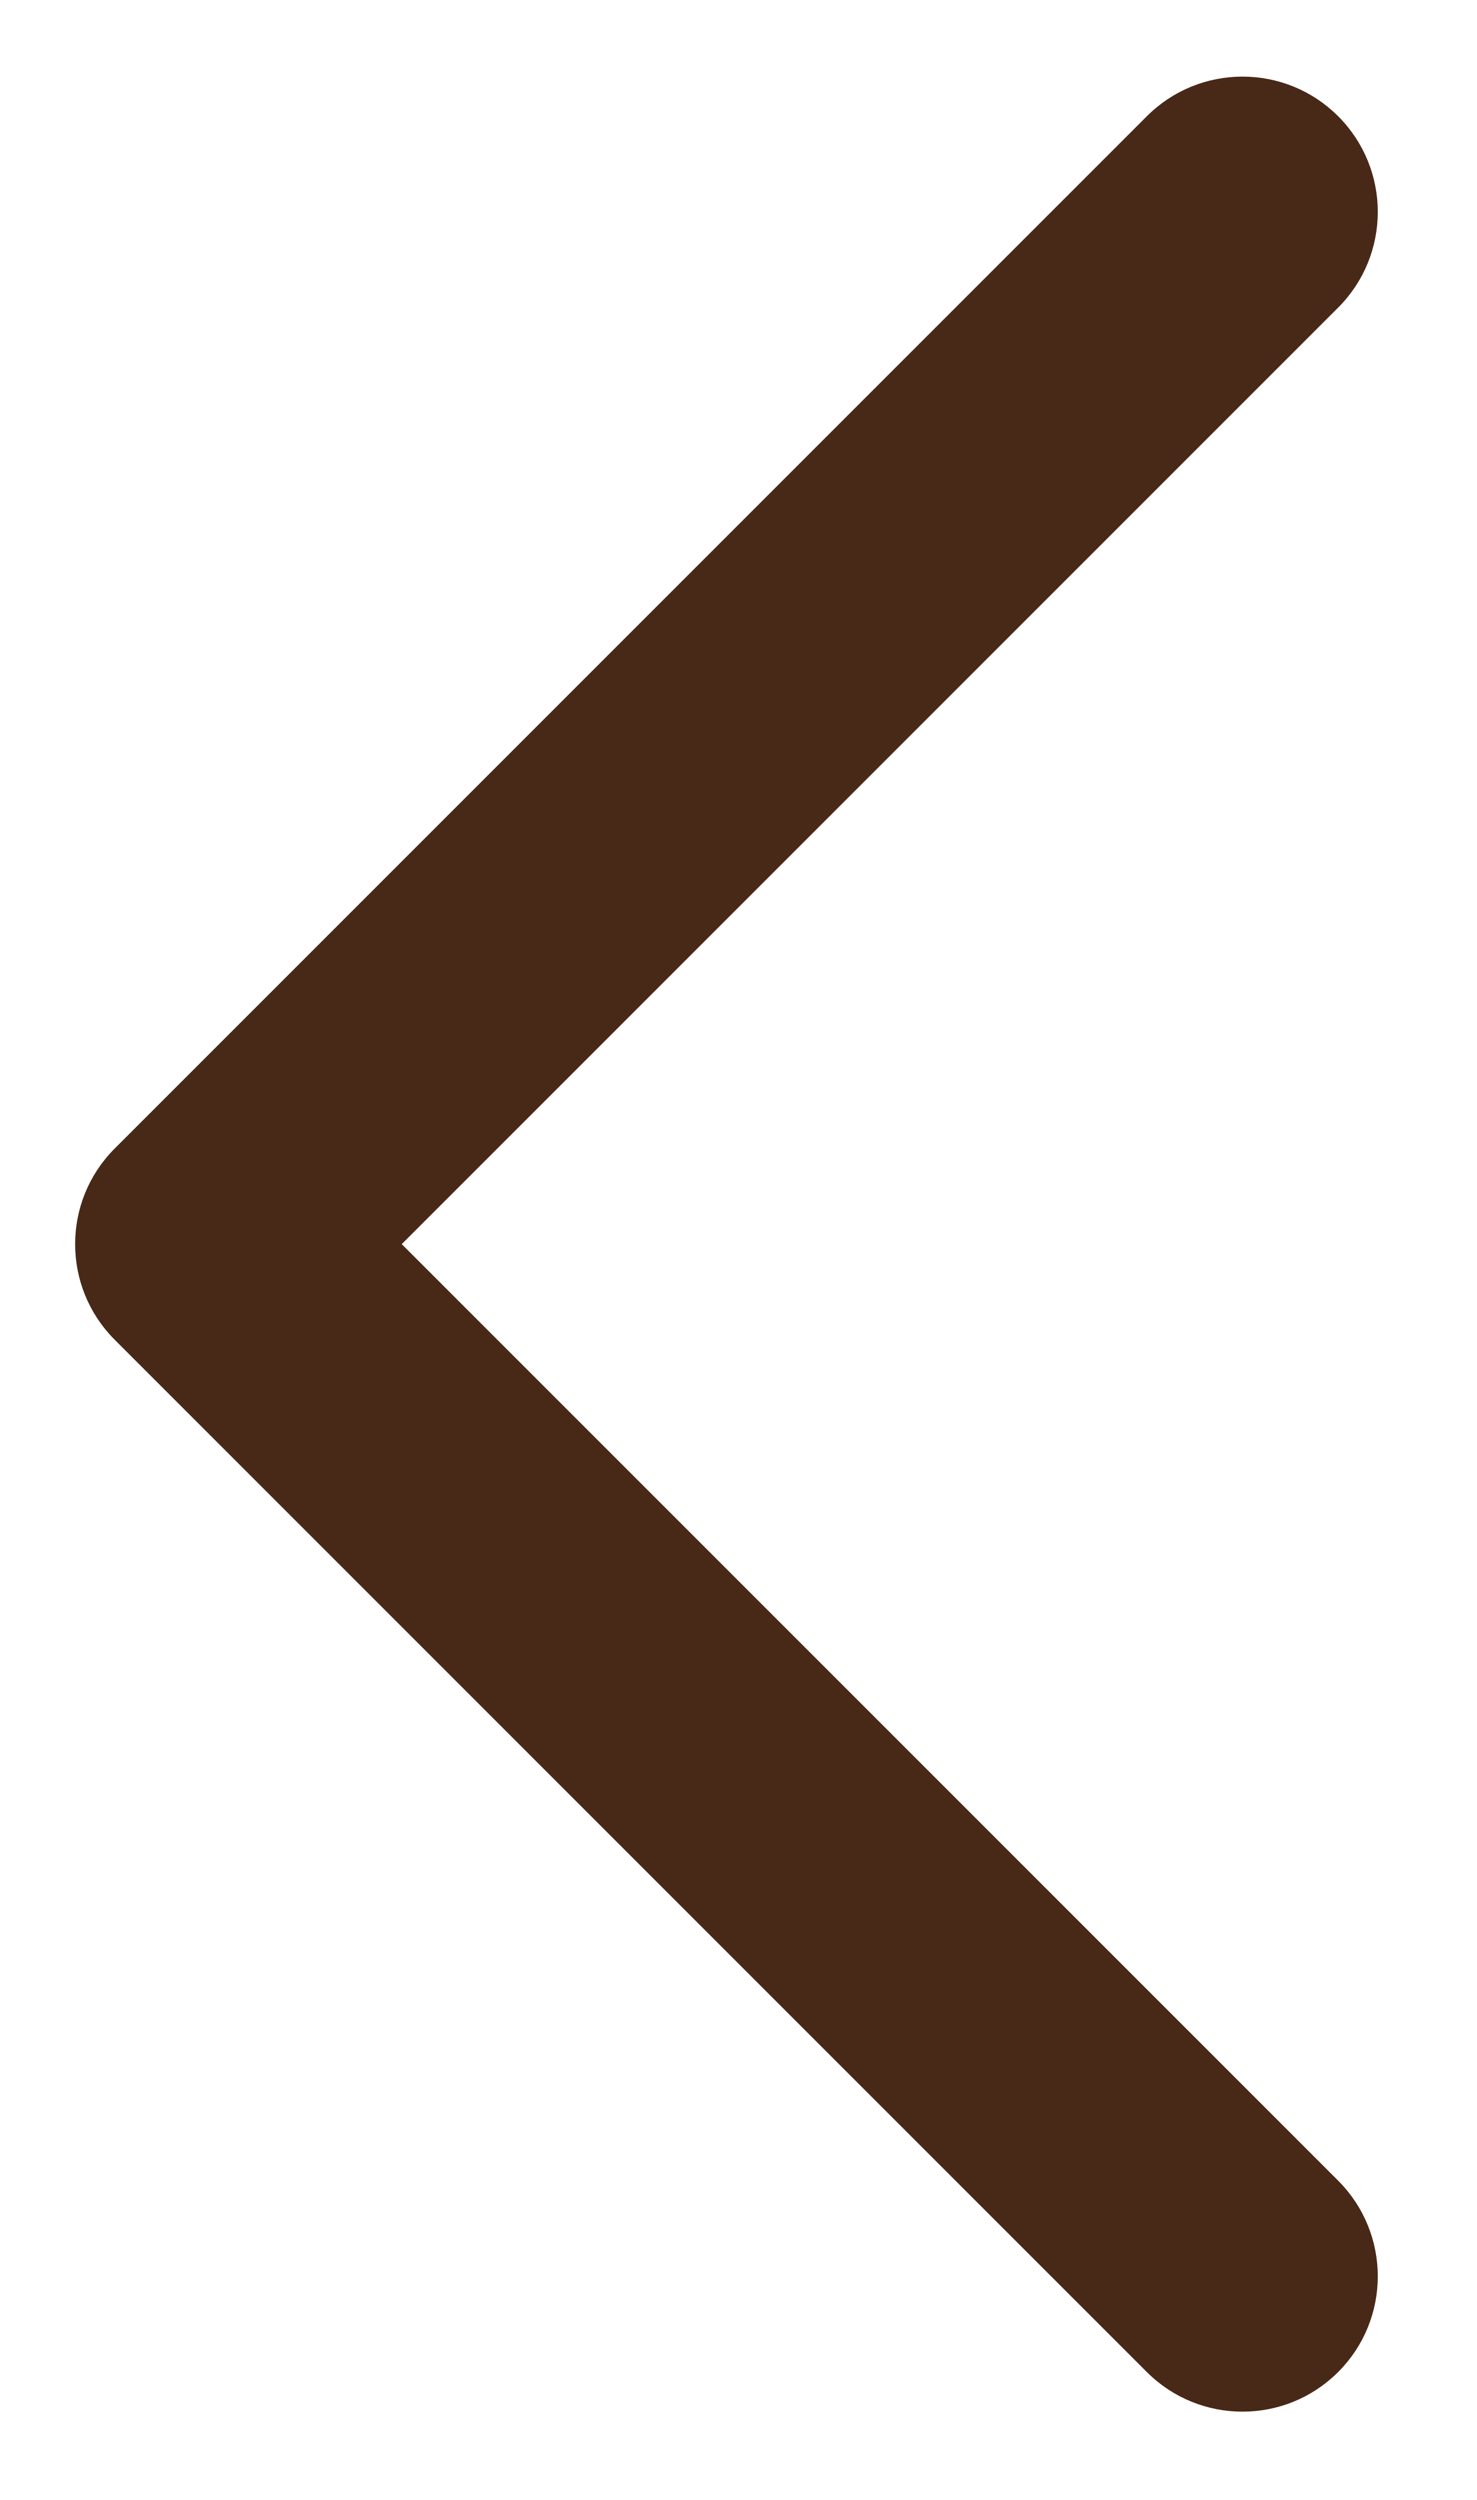 <svg width="13" height="22" viewBox="0 0 13 22" fill="none" xmlns="http://www.w3.org/2000/svg">
<path d="M11.778 20.875C11.313 21.34 10.559 21.34 10.094 20.875L1.01 11.791C0.545 11.326 0.545 10.572 1.01 10.107L10.094 1.023C10.559 0.558 11.313 0.558 11.778 1.023C12.243 1.488 12.243 2.242 11.778 2.707L3.536 10.949L11.778 19.191C12.243 19.656 12.243 20.41 11.778 20.875Z" fill="#482817"/>
</svg>
